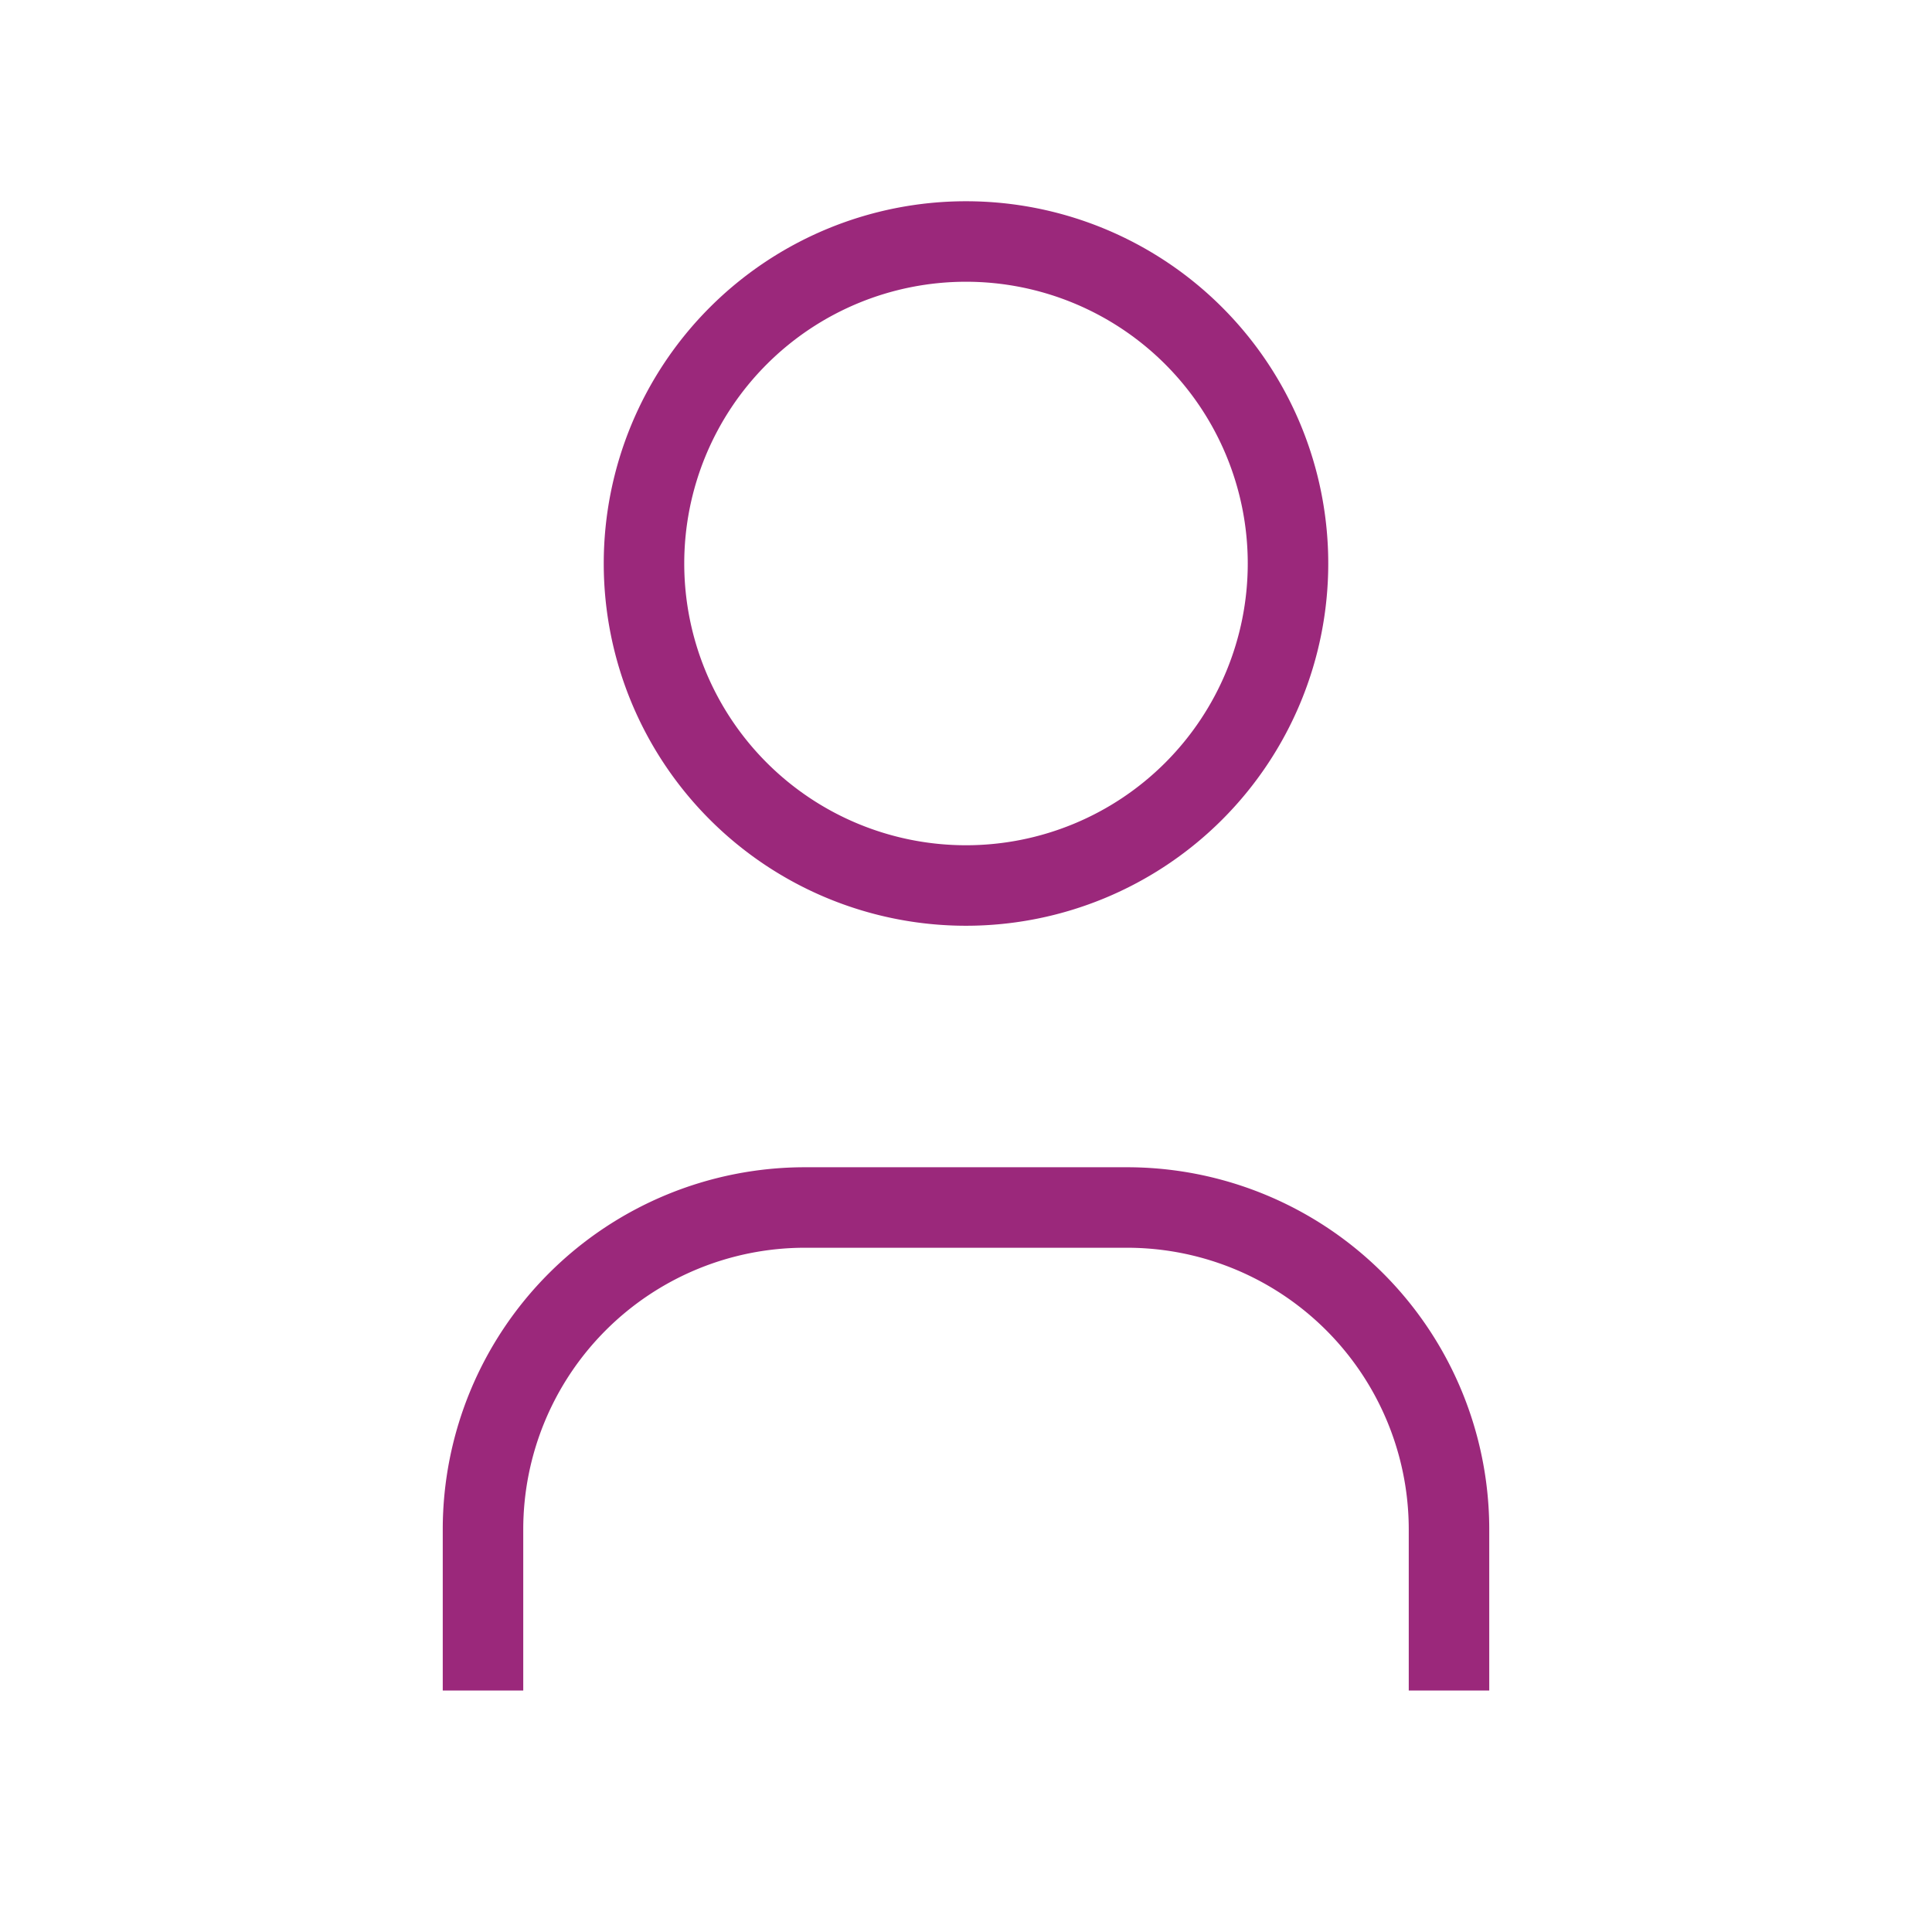 						<svg
							xmlns="http://www.w3.org/2000/svg"
							className="icon icon-tabler icon-tabler-user ml-3"
							width="32"
							height="32"
							viewBox="0 0 24 24"
							strokeWidth="1.5"
							stroke="#9B287B"
							fill="none"
							strokeLinecap="round"
							strokeLinejoin="round"
						>
							<path stroke="none" d="M0 0h24v24H0z" fill="none" />
							<path d="M8 7a4 4 0 1 0 8 0a4 4 0 0 0 -8 0" />
							<path d="M6 21v-2a4 4 0 0 1 4 -4h4a4 4 0 0 1 4 4v2" />
						</svg>